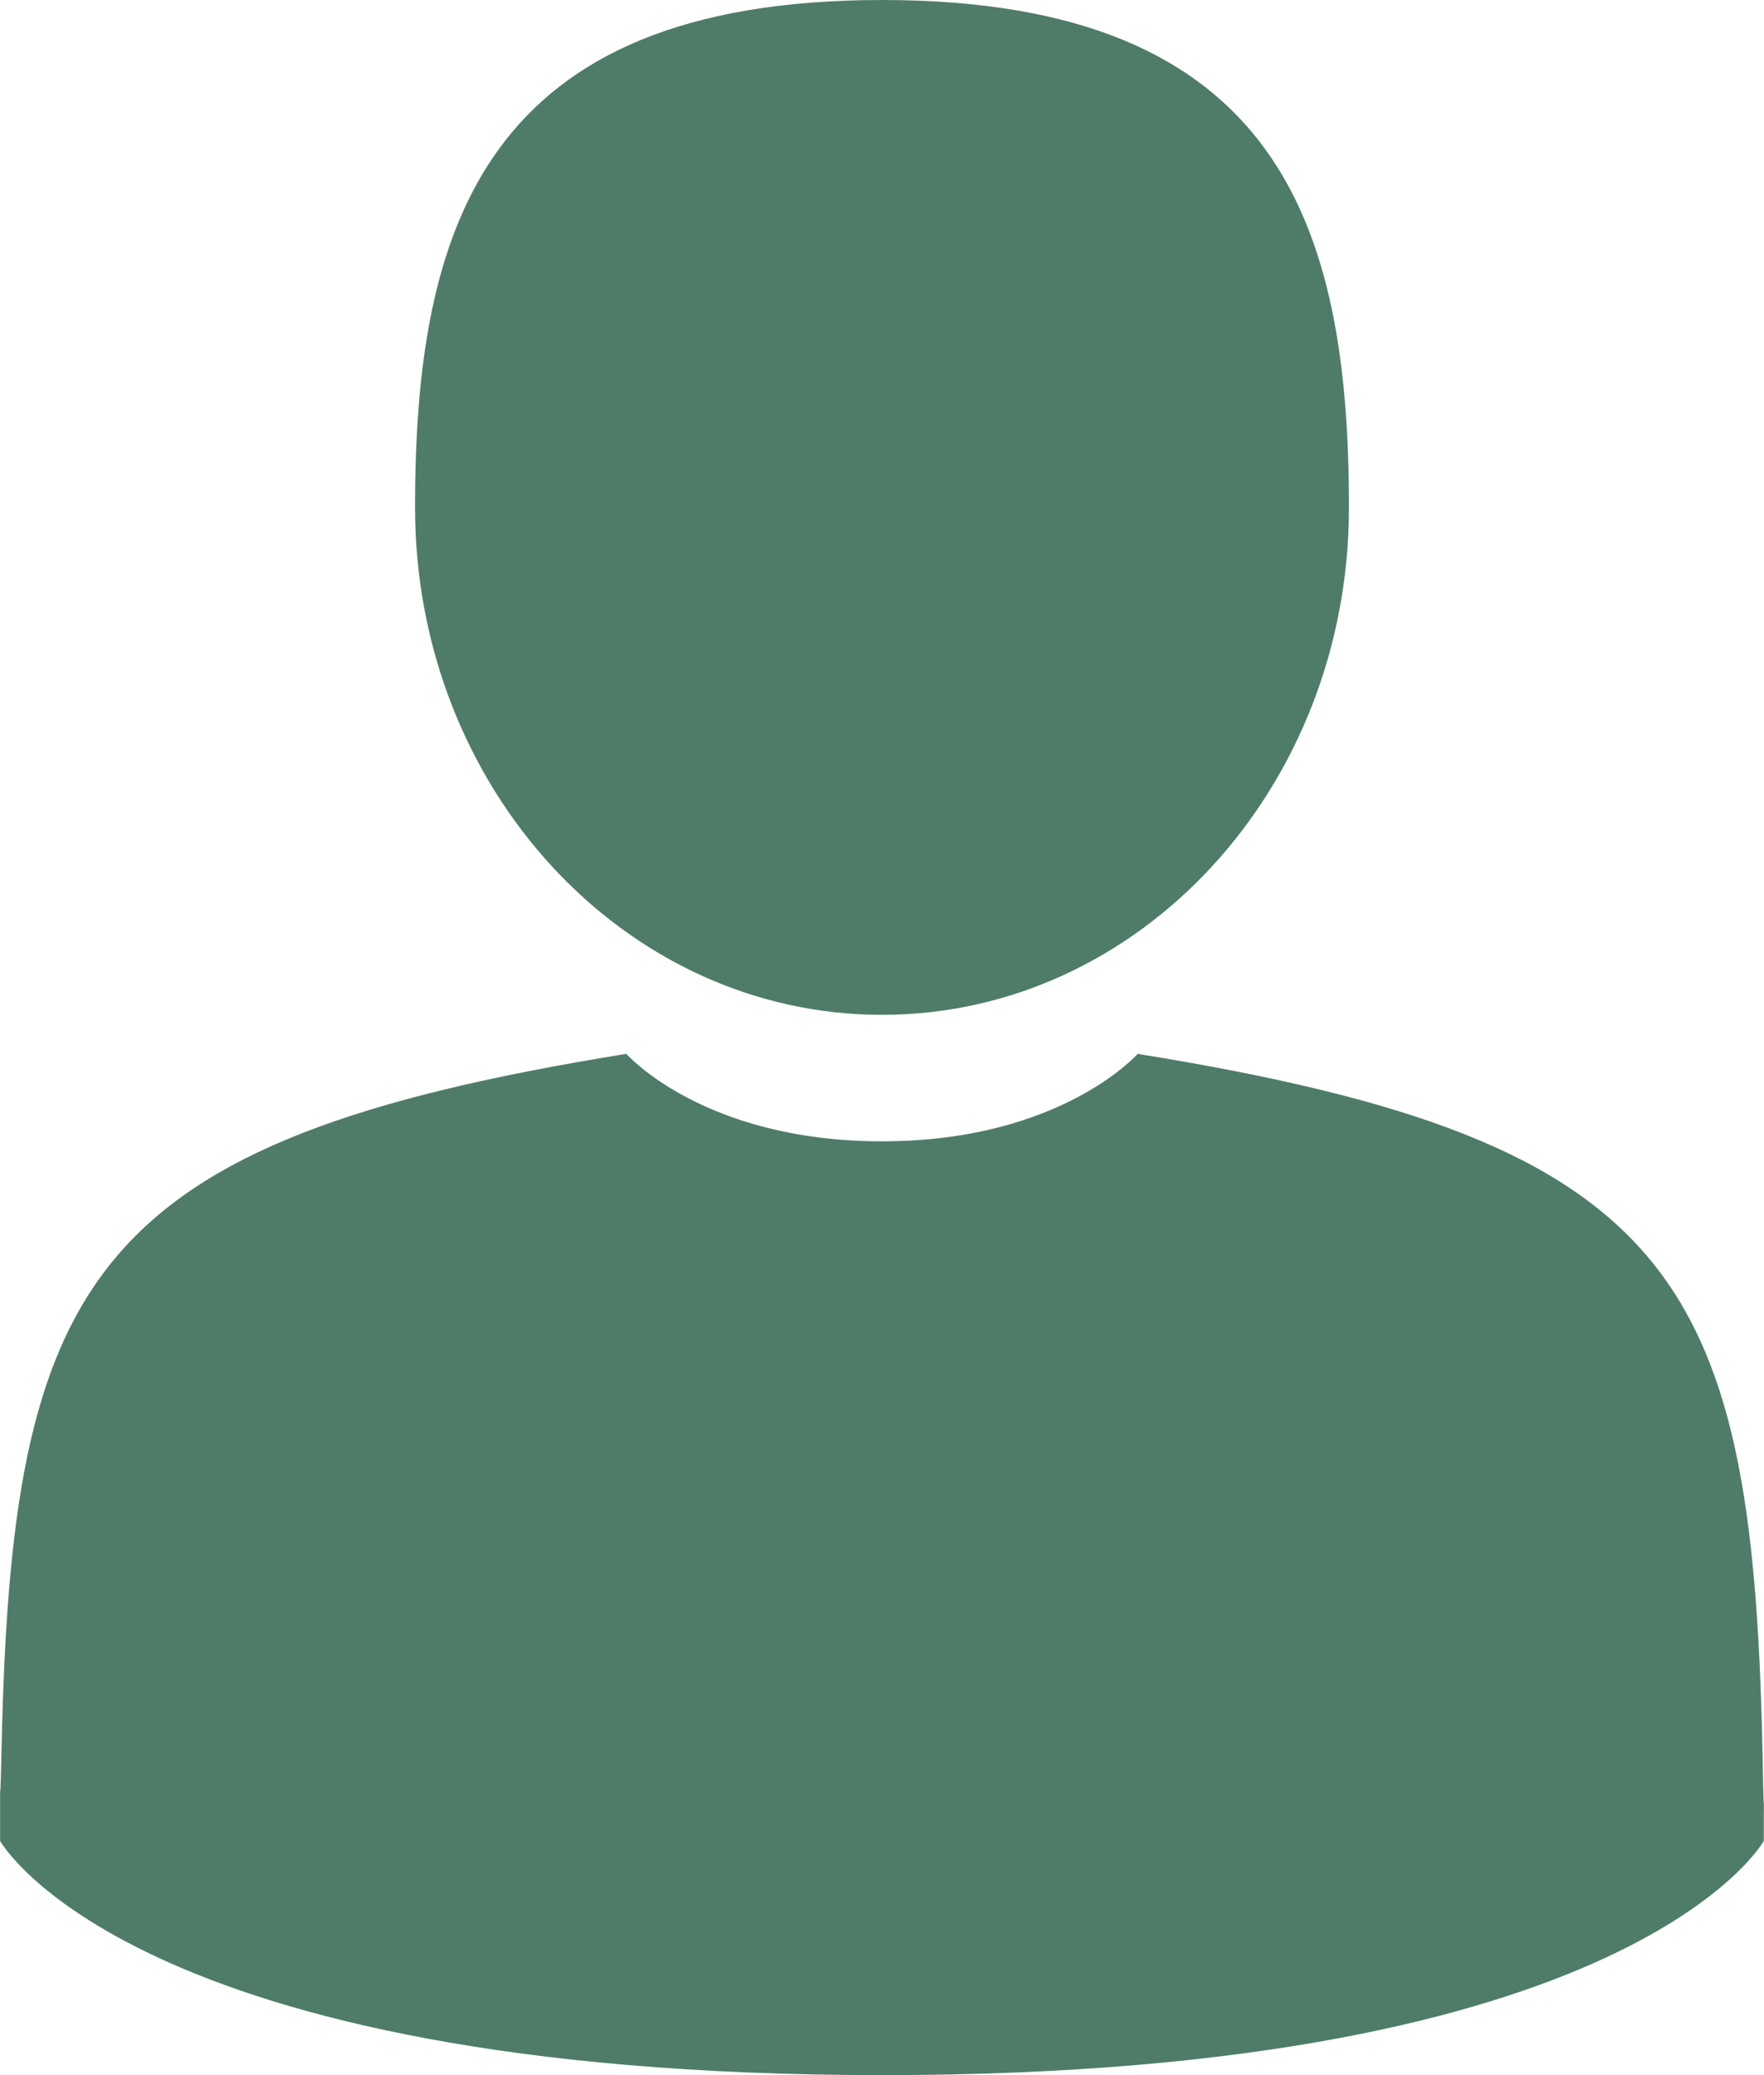 <svg width="17" height="20" viewBox="0 0 17 20" fill="none" xmlns="http://www.w3.org/2000/svg">
<path d="M8.5 9.781C10.985 9.781 13 7.592 13 4.891C13 2.19 12.338 0 8.5 0C4.662 0 4 2.19 4 4.891C4 7.592 6.015 9.781 8.5 9.781Z" fill="#4F7C68"/>
<path d="M0.001 17.249C0 17.084 -0.001 17.202 0.001 17.249V17.249Z" fill="#4F7C68"/>
<path d="M16.999 17.377C17.001 17.332 16.999 17.064 16.999 17.377V17.377Z" fill="#4F7C68"/>
<path d="M16.989 17.051C16.906 12.346 16.219 11.005 10.964 10.157C10.964 10.157 10.224 11 8.5 11C6.776 11 6.036 10.157 6.036 10.157C0.838 10.996 0.109 12.317 0.014 16.898C0.006 17.273 0.002 17.292 0.001 17.249C0.001 17.33 0.001 17.481 0.001 17.743C0.001 17.743 1.253 20 8.5 20C15.747 20 16.998 17.743 16.998 17.743C16.998 17.575 16.998 17.457 16.999 17.378C16.997 17.404 16.994 17.352 16.989 17.051Z" fill="#4F7C68"/>
</svg>
